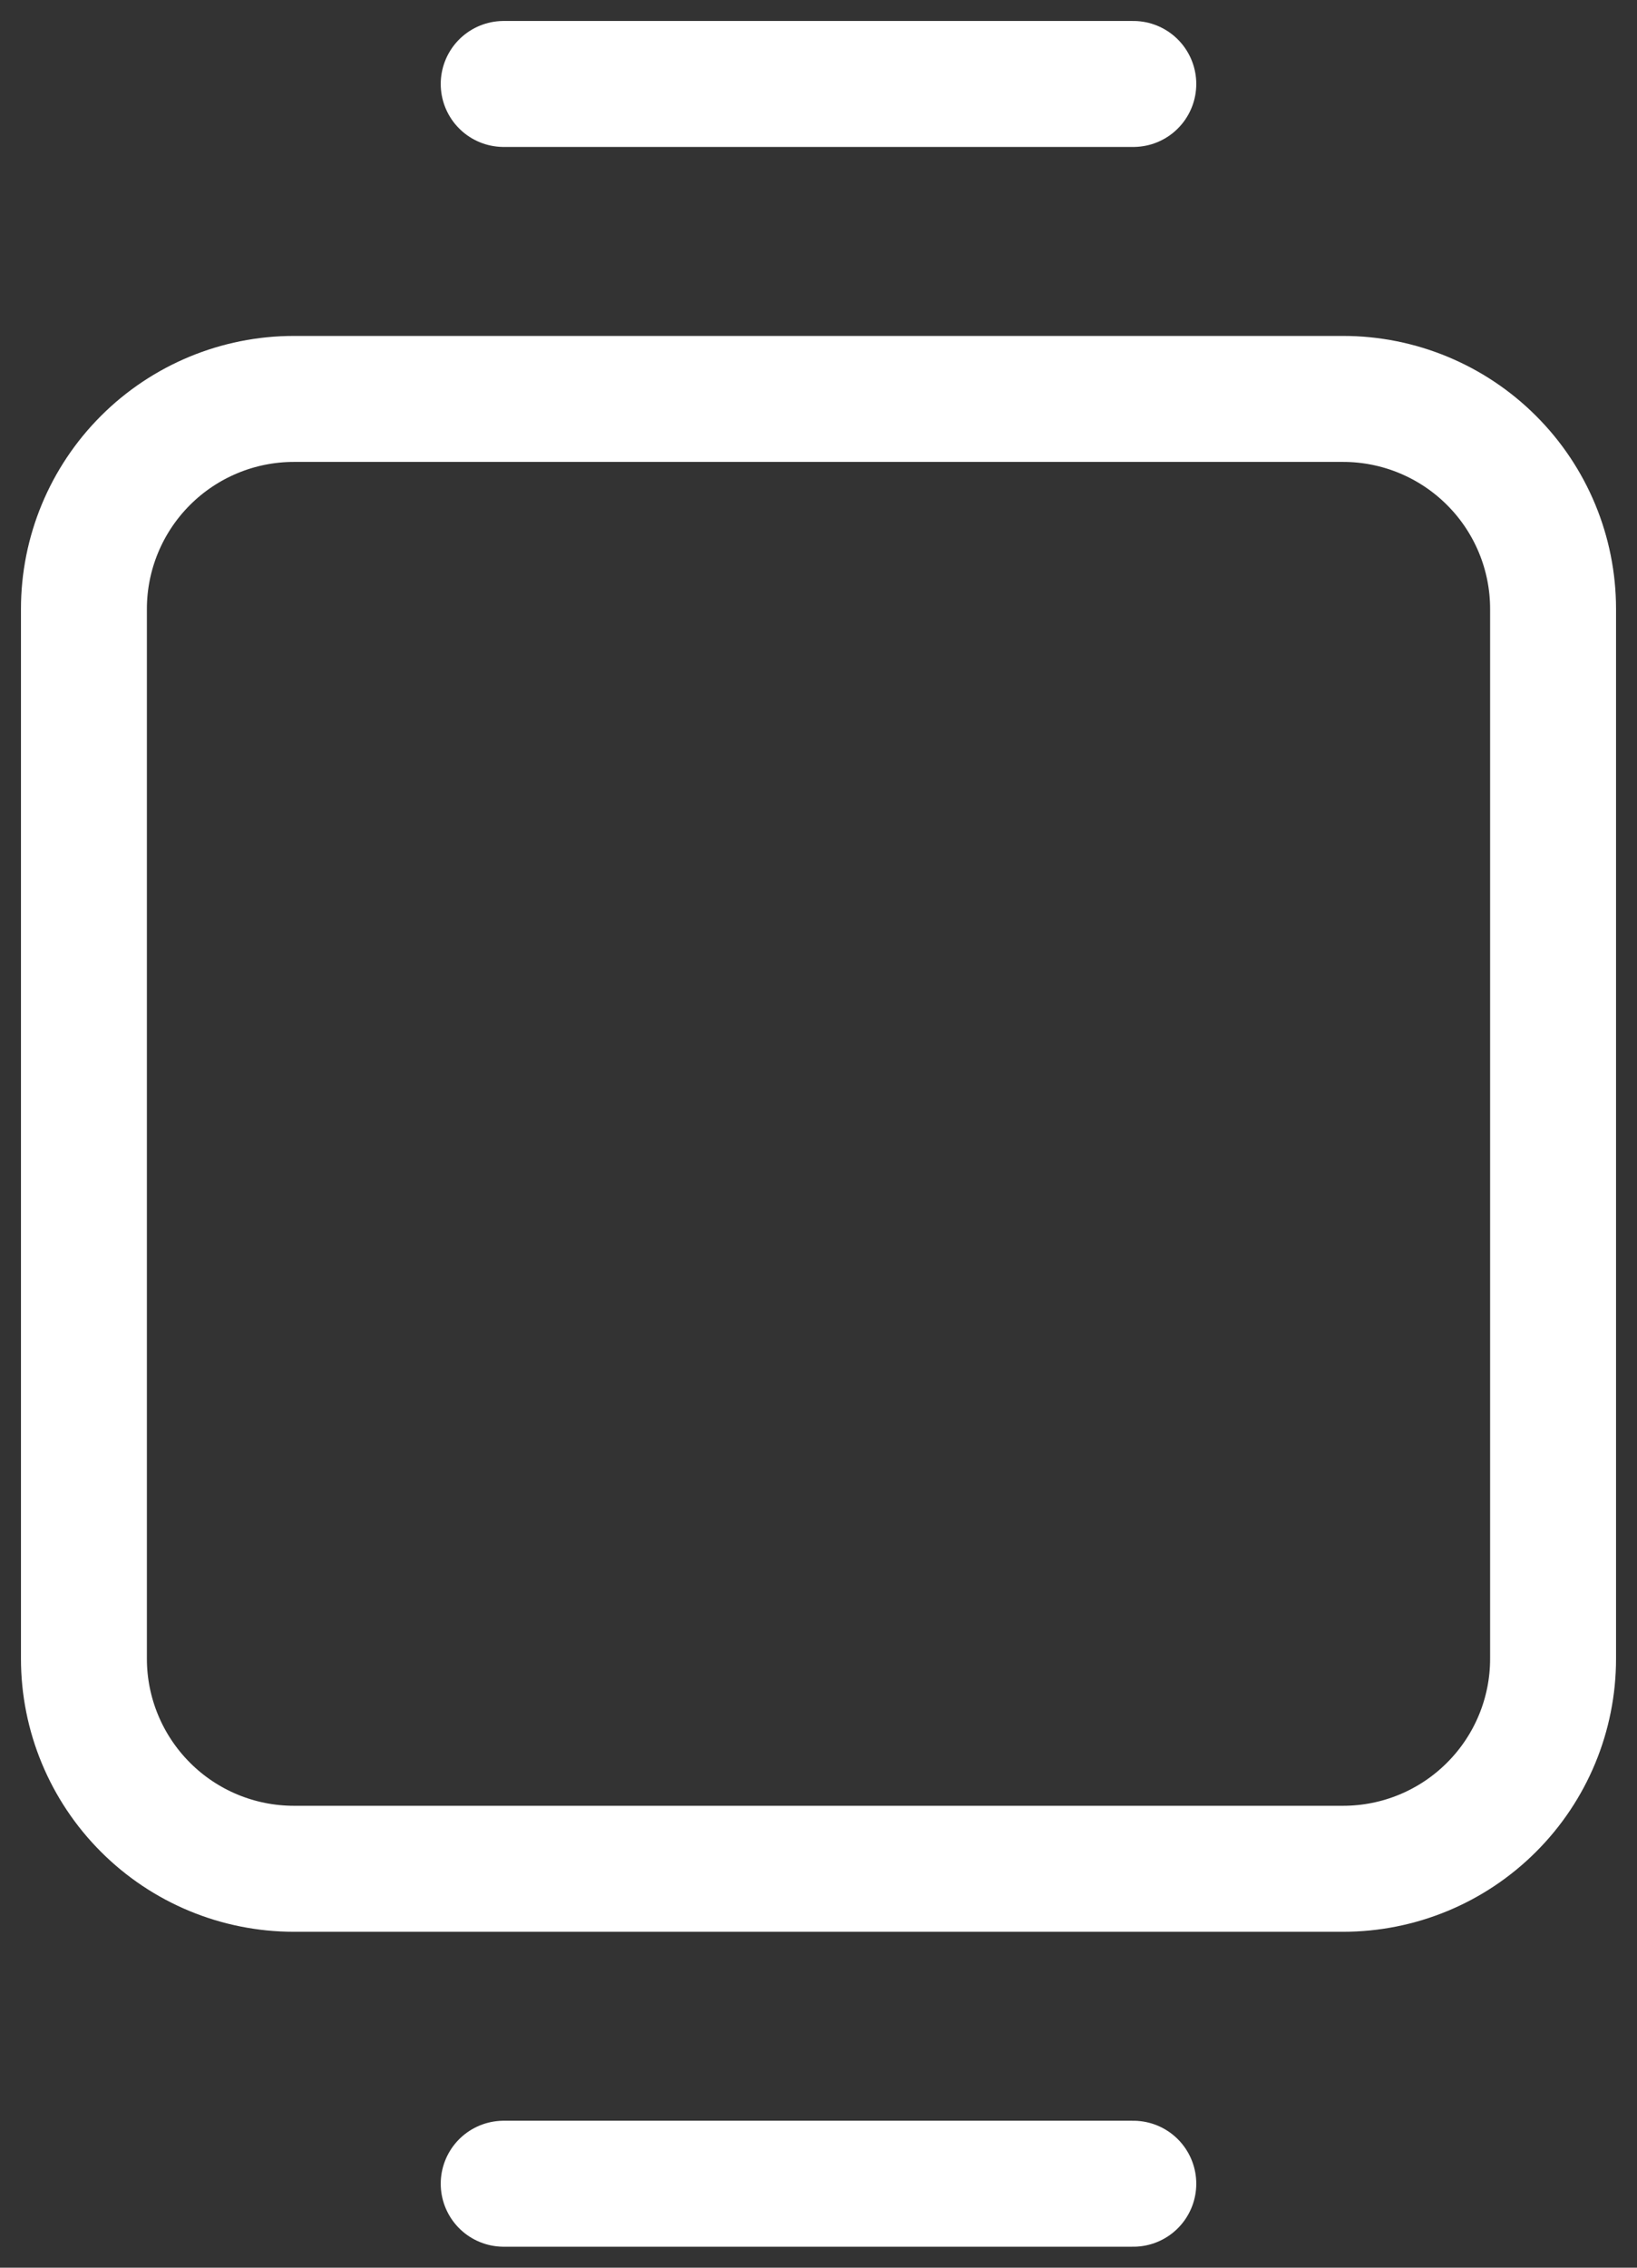 <svg width="26" height="36" viewBox="0 0 26 36" fill="none" xmlns="http://www.w3.org/2000/svg">
<rect x="0" y="0" width="26" height="36" fill="#333333" stroke="none"/>
<path d="M8 34.667H18M8 1.333H18M1.333 9.667C1.333 8.783 1.685 7.935 2.31 7.31C2.935 6.685 3.783 6.333 4.667 6.333H21.333C22.217 6.333 23.065 6.685 23.69 7.31C24.316 7.935 24.667 8.783 24.667 9.667V26.333C24.667 27.217 24.316 28.065 23.69 28.69C23.065 29.316 22.217 29.667 21.333 29.667H4.667C3.783 29.667 2.935 29.316 2.31 28.69C1.685 28.065 1.333 27.217 1.333 26.333V9.667Z" stroke="white" stroke-width="2" stroke-linecap="round" stroke-linejoin="round"/>
</svg>
